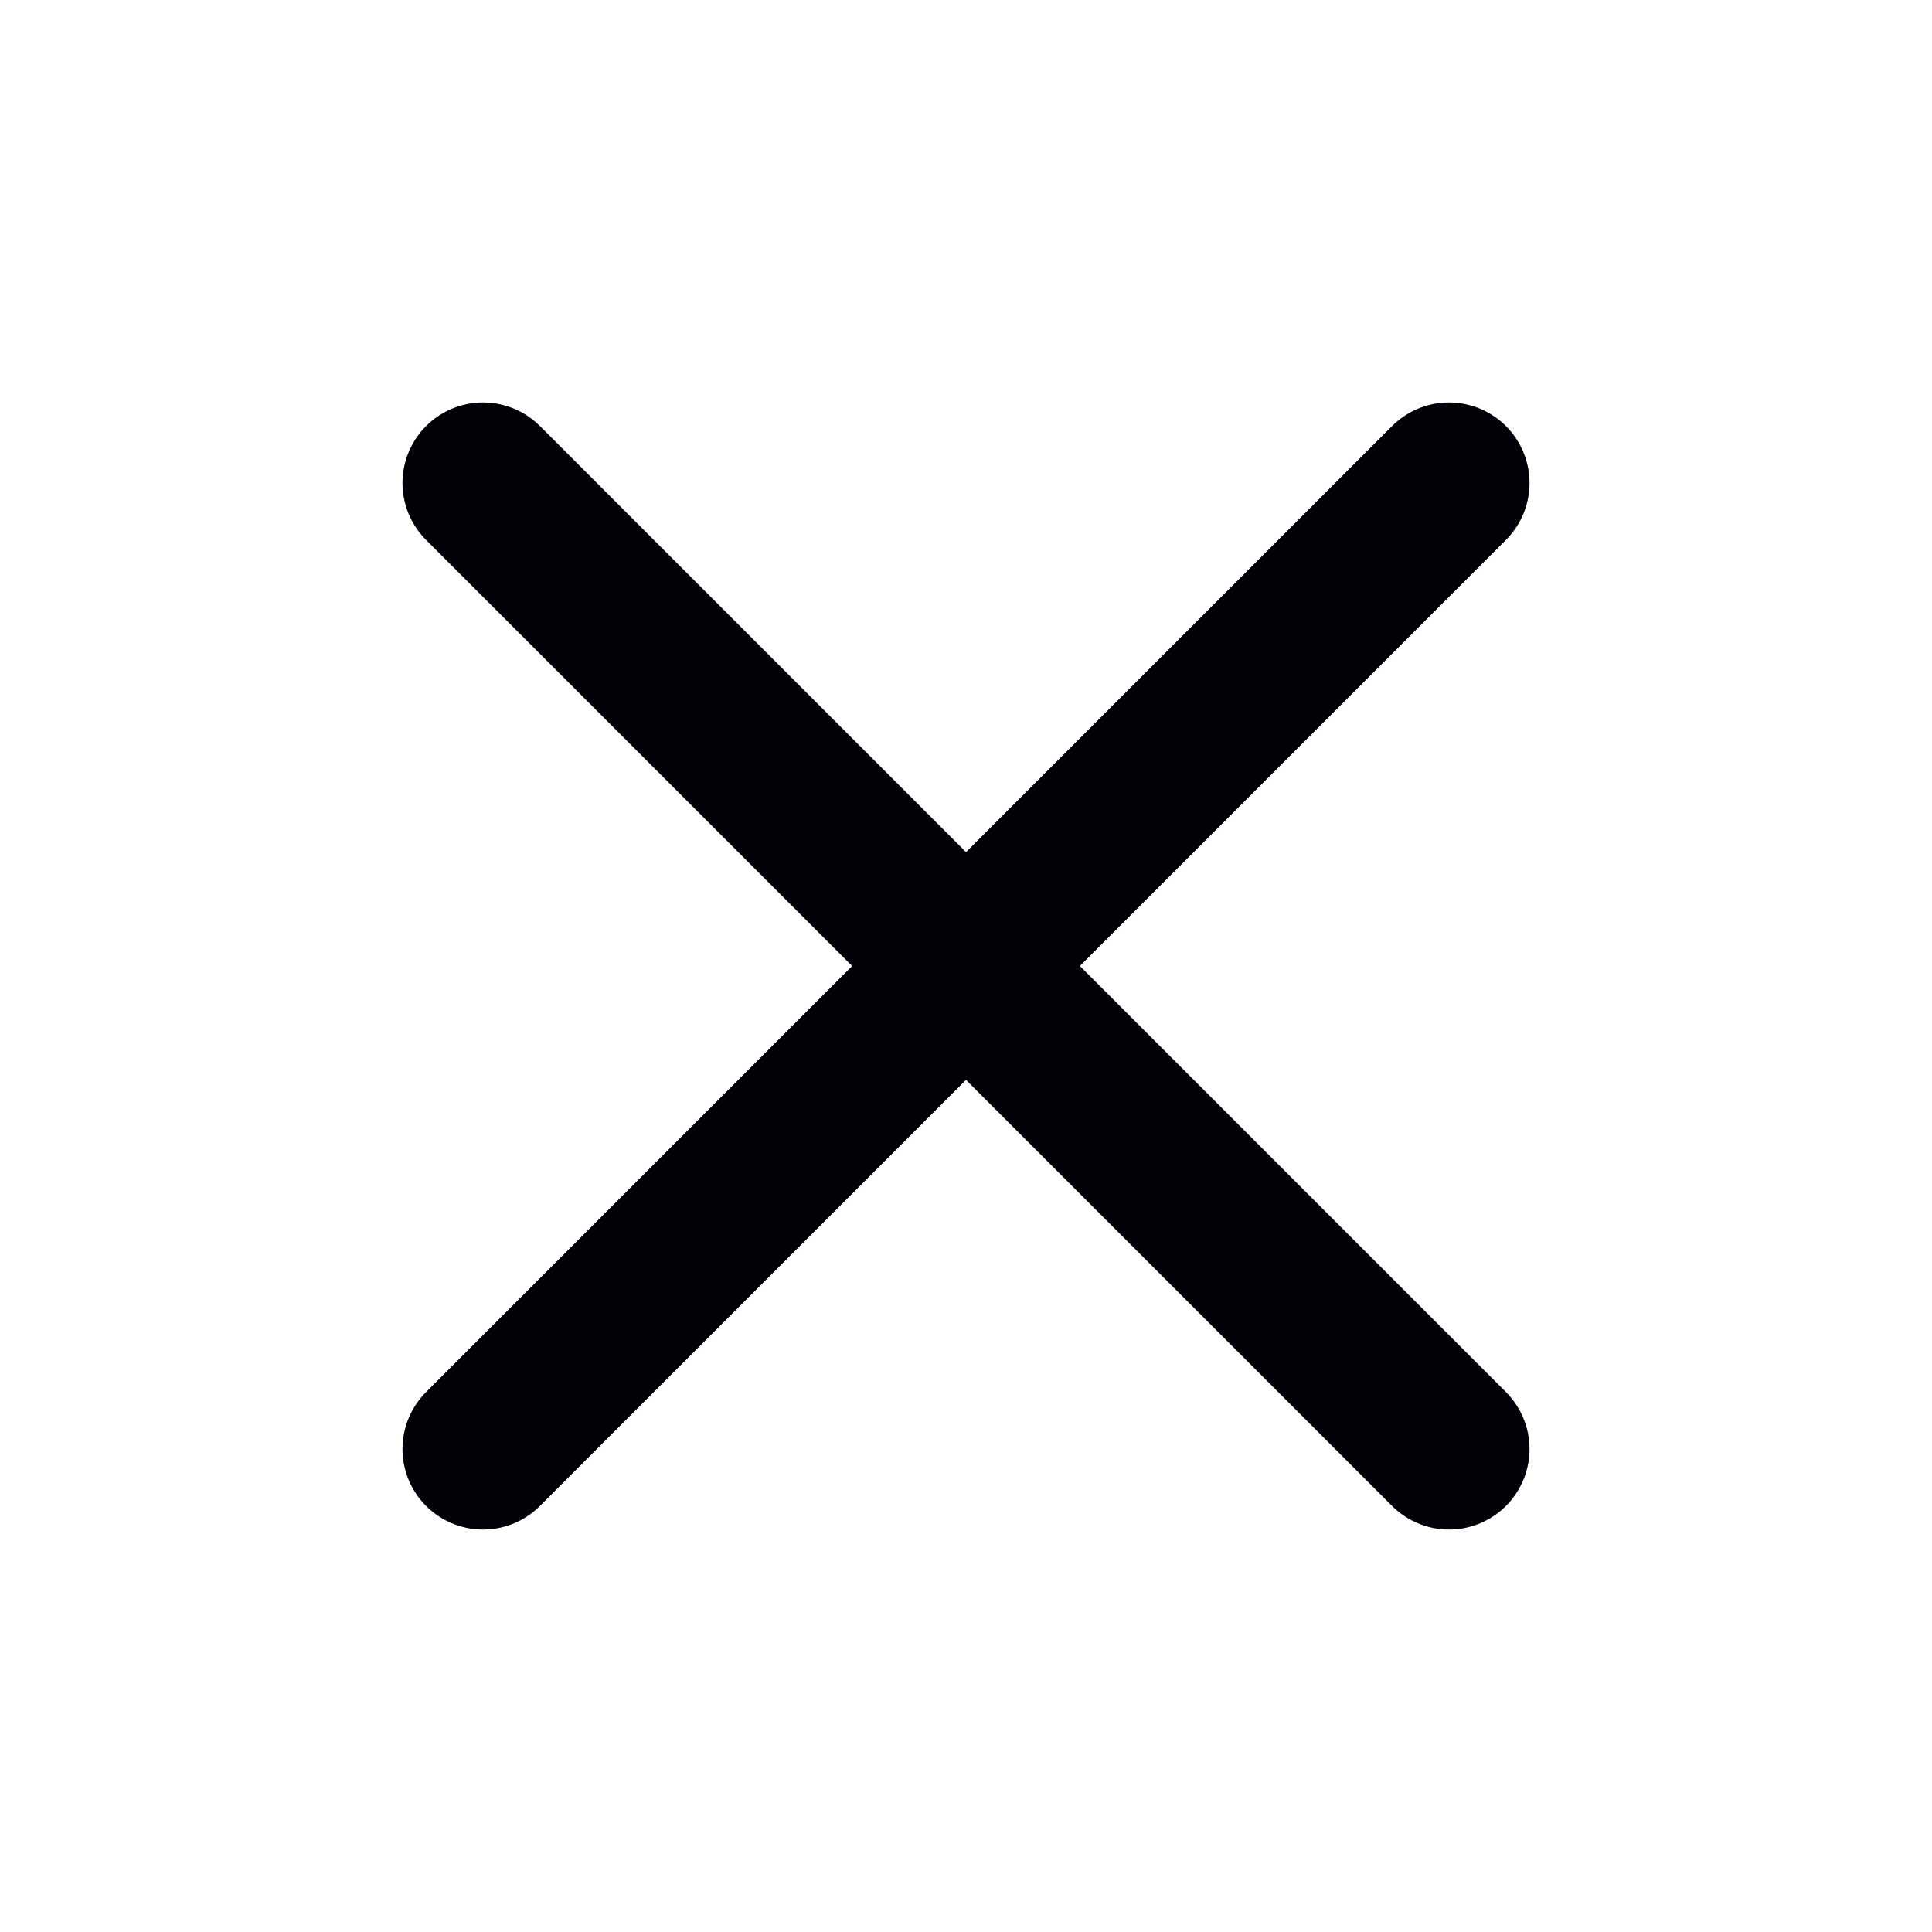 <svg width="20" height="20" viewBox="0 0 20 20" fill="none" xmlns="http://www.w3.org/2000/svg">
<g id="x">
<path id="Vector" d="M15 5L5 15" stroke="#010207" stroke-width="1.667" stroke-linecap="round" stroke-linejoin="round"/>
<path id="Vector_2" d="M5 5L15 15" stroke="#010207" stroke-width="1.667" stroke-linecap="round" stroke-linejoin="round"/>
</g>
</svg>
